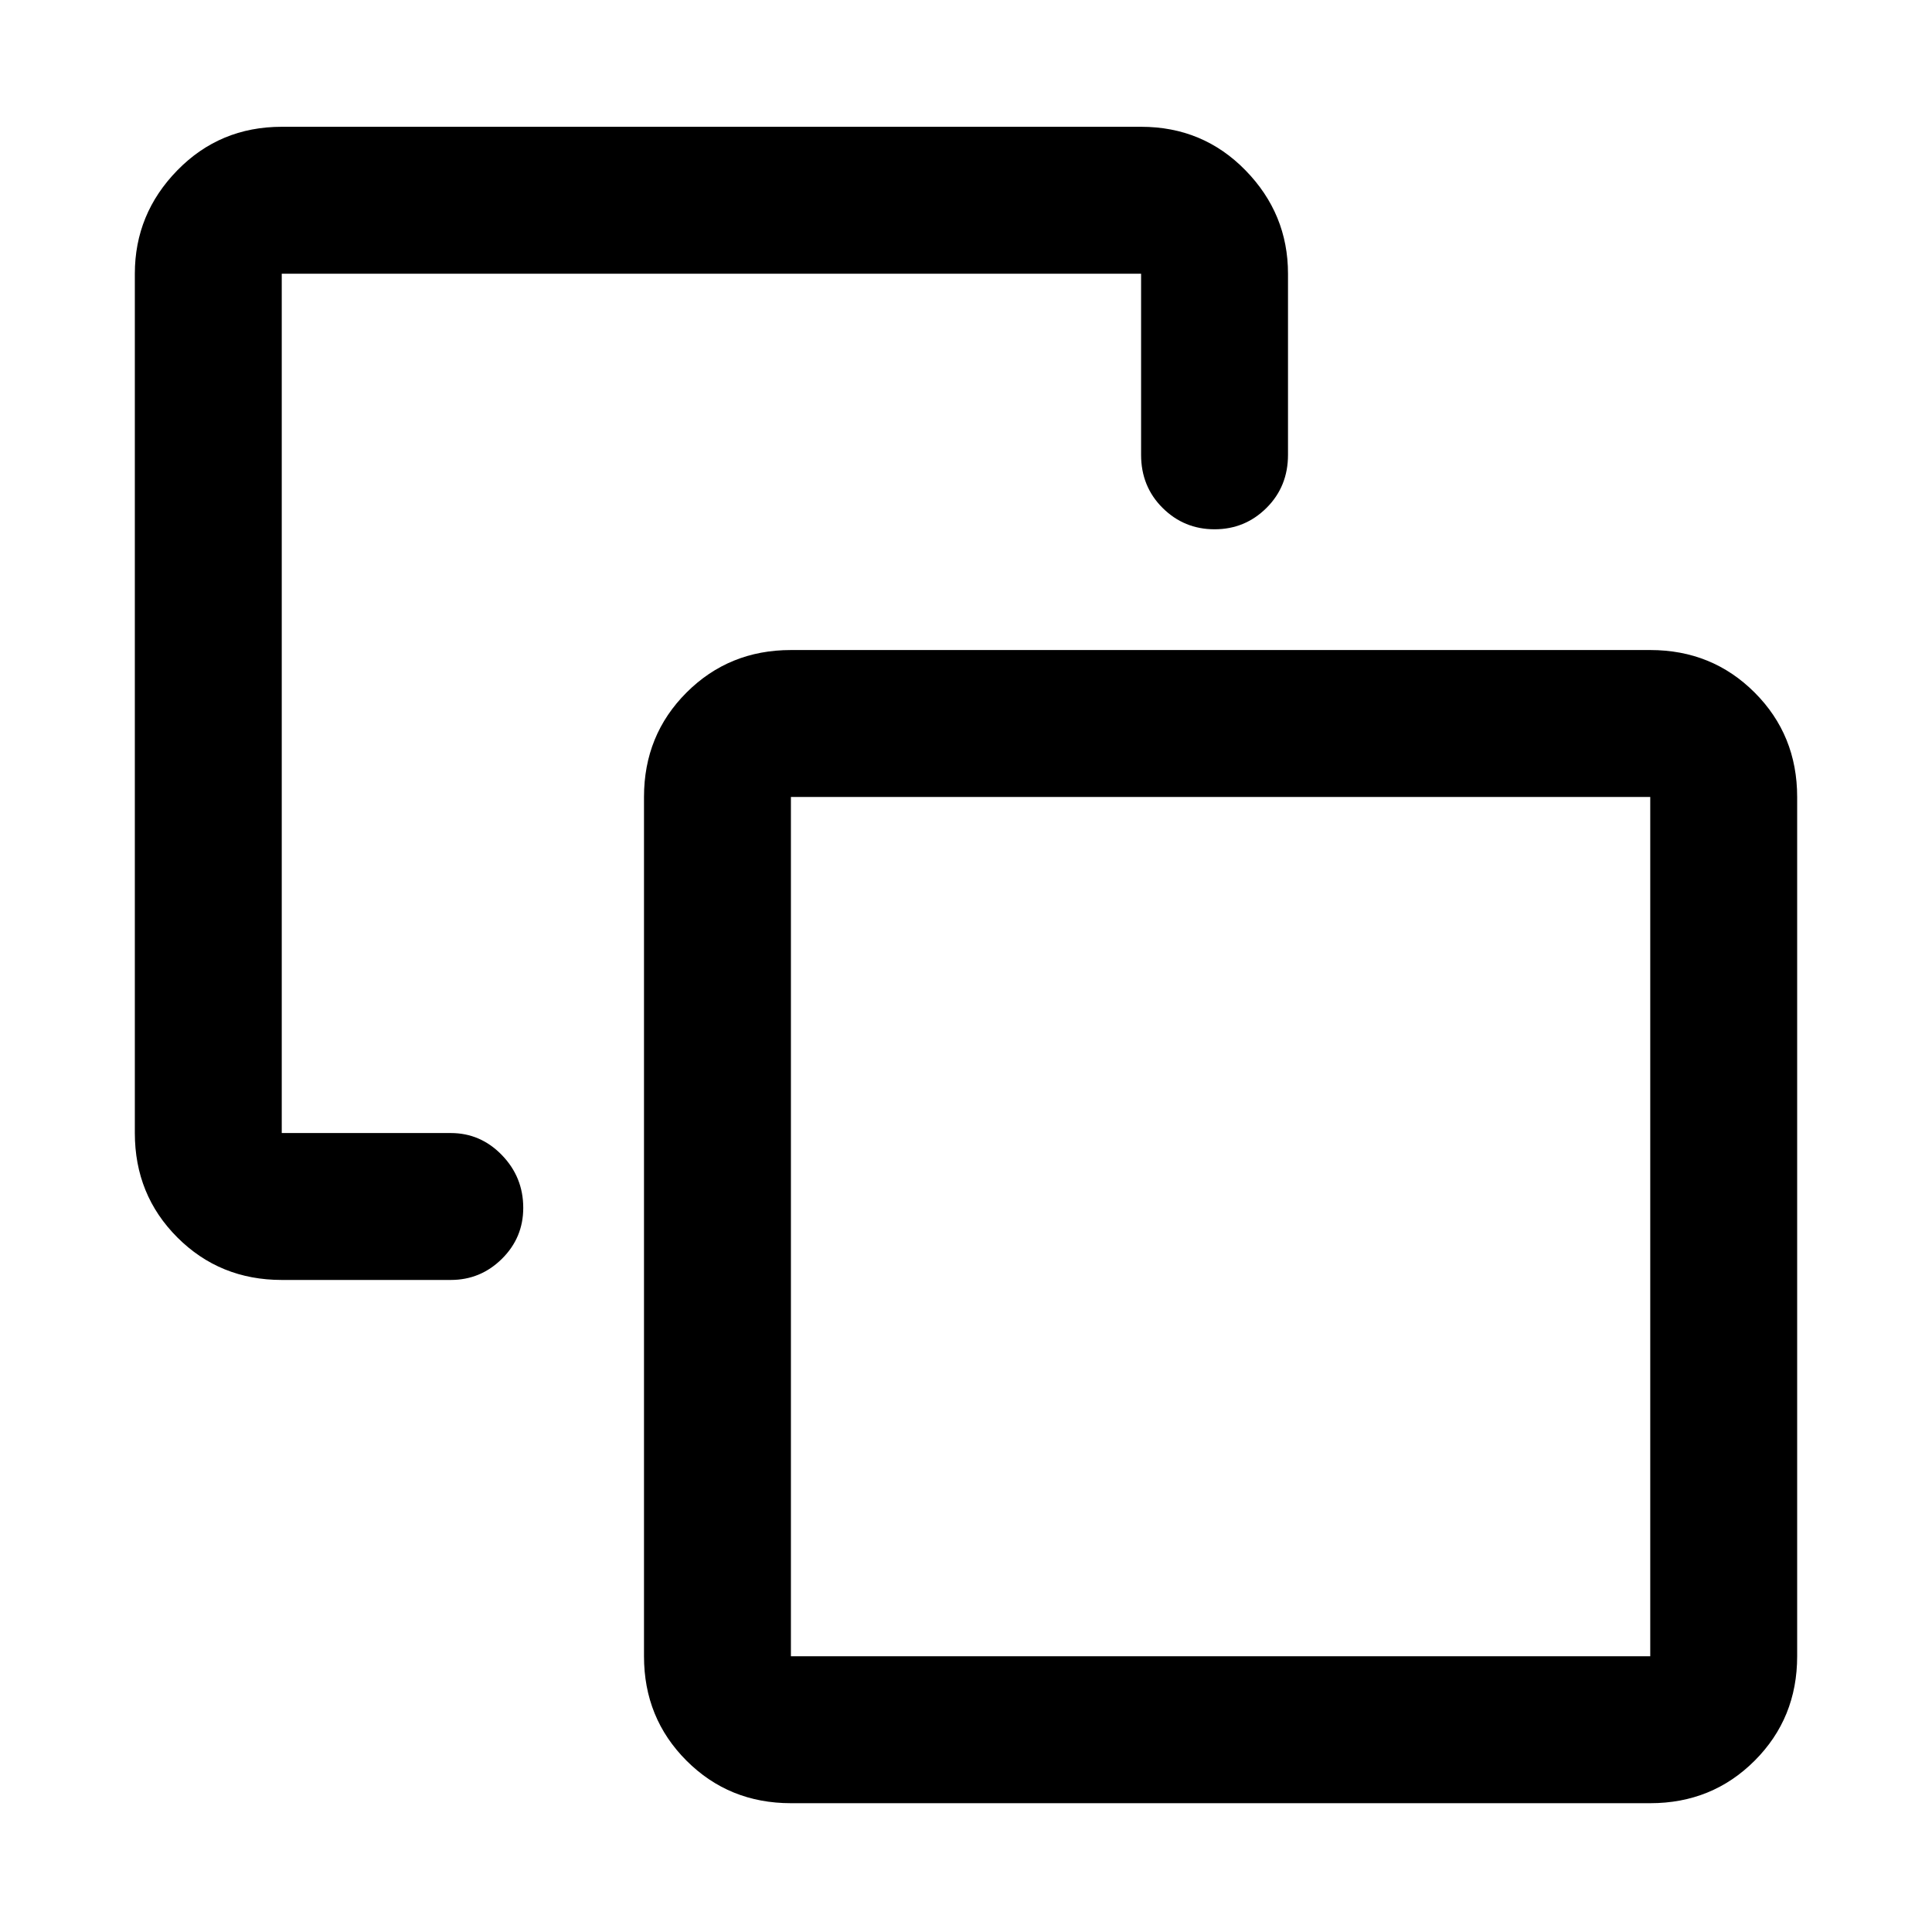 <svg xmlns="http://www.w3.org/2000/svg" height="48" viewBox="0 -960 960 960" width="48"><path d="M140-324q-30.75 0-51.875-21.125T67-397v-427q0-29.75 21.125-51.375T140-897h427q30.75 0 51.875 21.625T640-824v90q0 15.75-10.675 26.375Q618.649-697 603.509-697q-15.141 0-25.825-10.625T567-734v-90H140v427h84q14.775 0 25.387 10.95Q260-375.099 260-359.825q0 14.85-10.613 25.338Q238.775-324 224-324h-84ZM393-64q-30.75 0-51.875-21.125T320-137v-427q0-30.75 21.125-51.875T393-637h427q30.75 0 51.875 21.125T893-564v427q0 30.75-21.125 51.875T820-64H393Zm0-73h427v-427H393v427Zm214-214Z"/></svg>